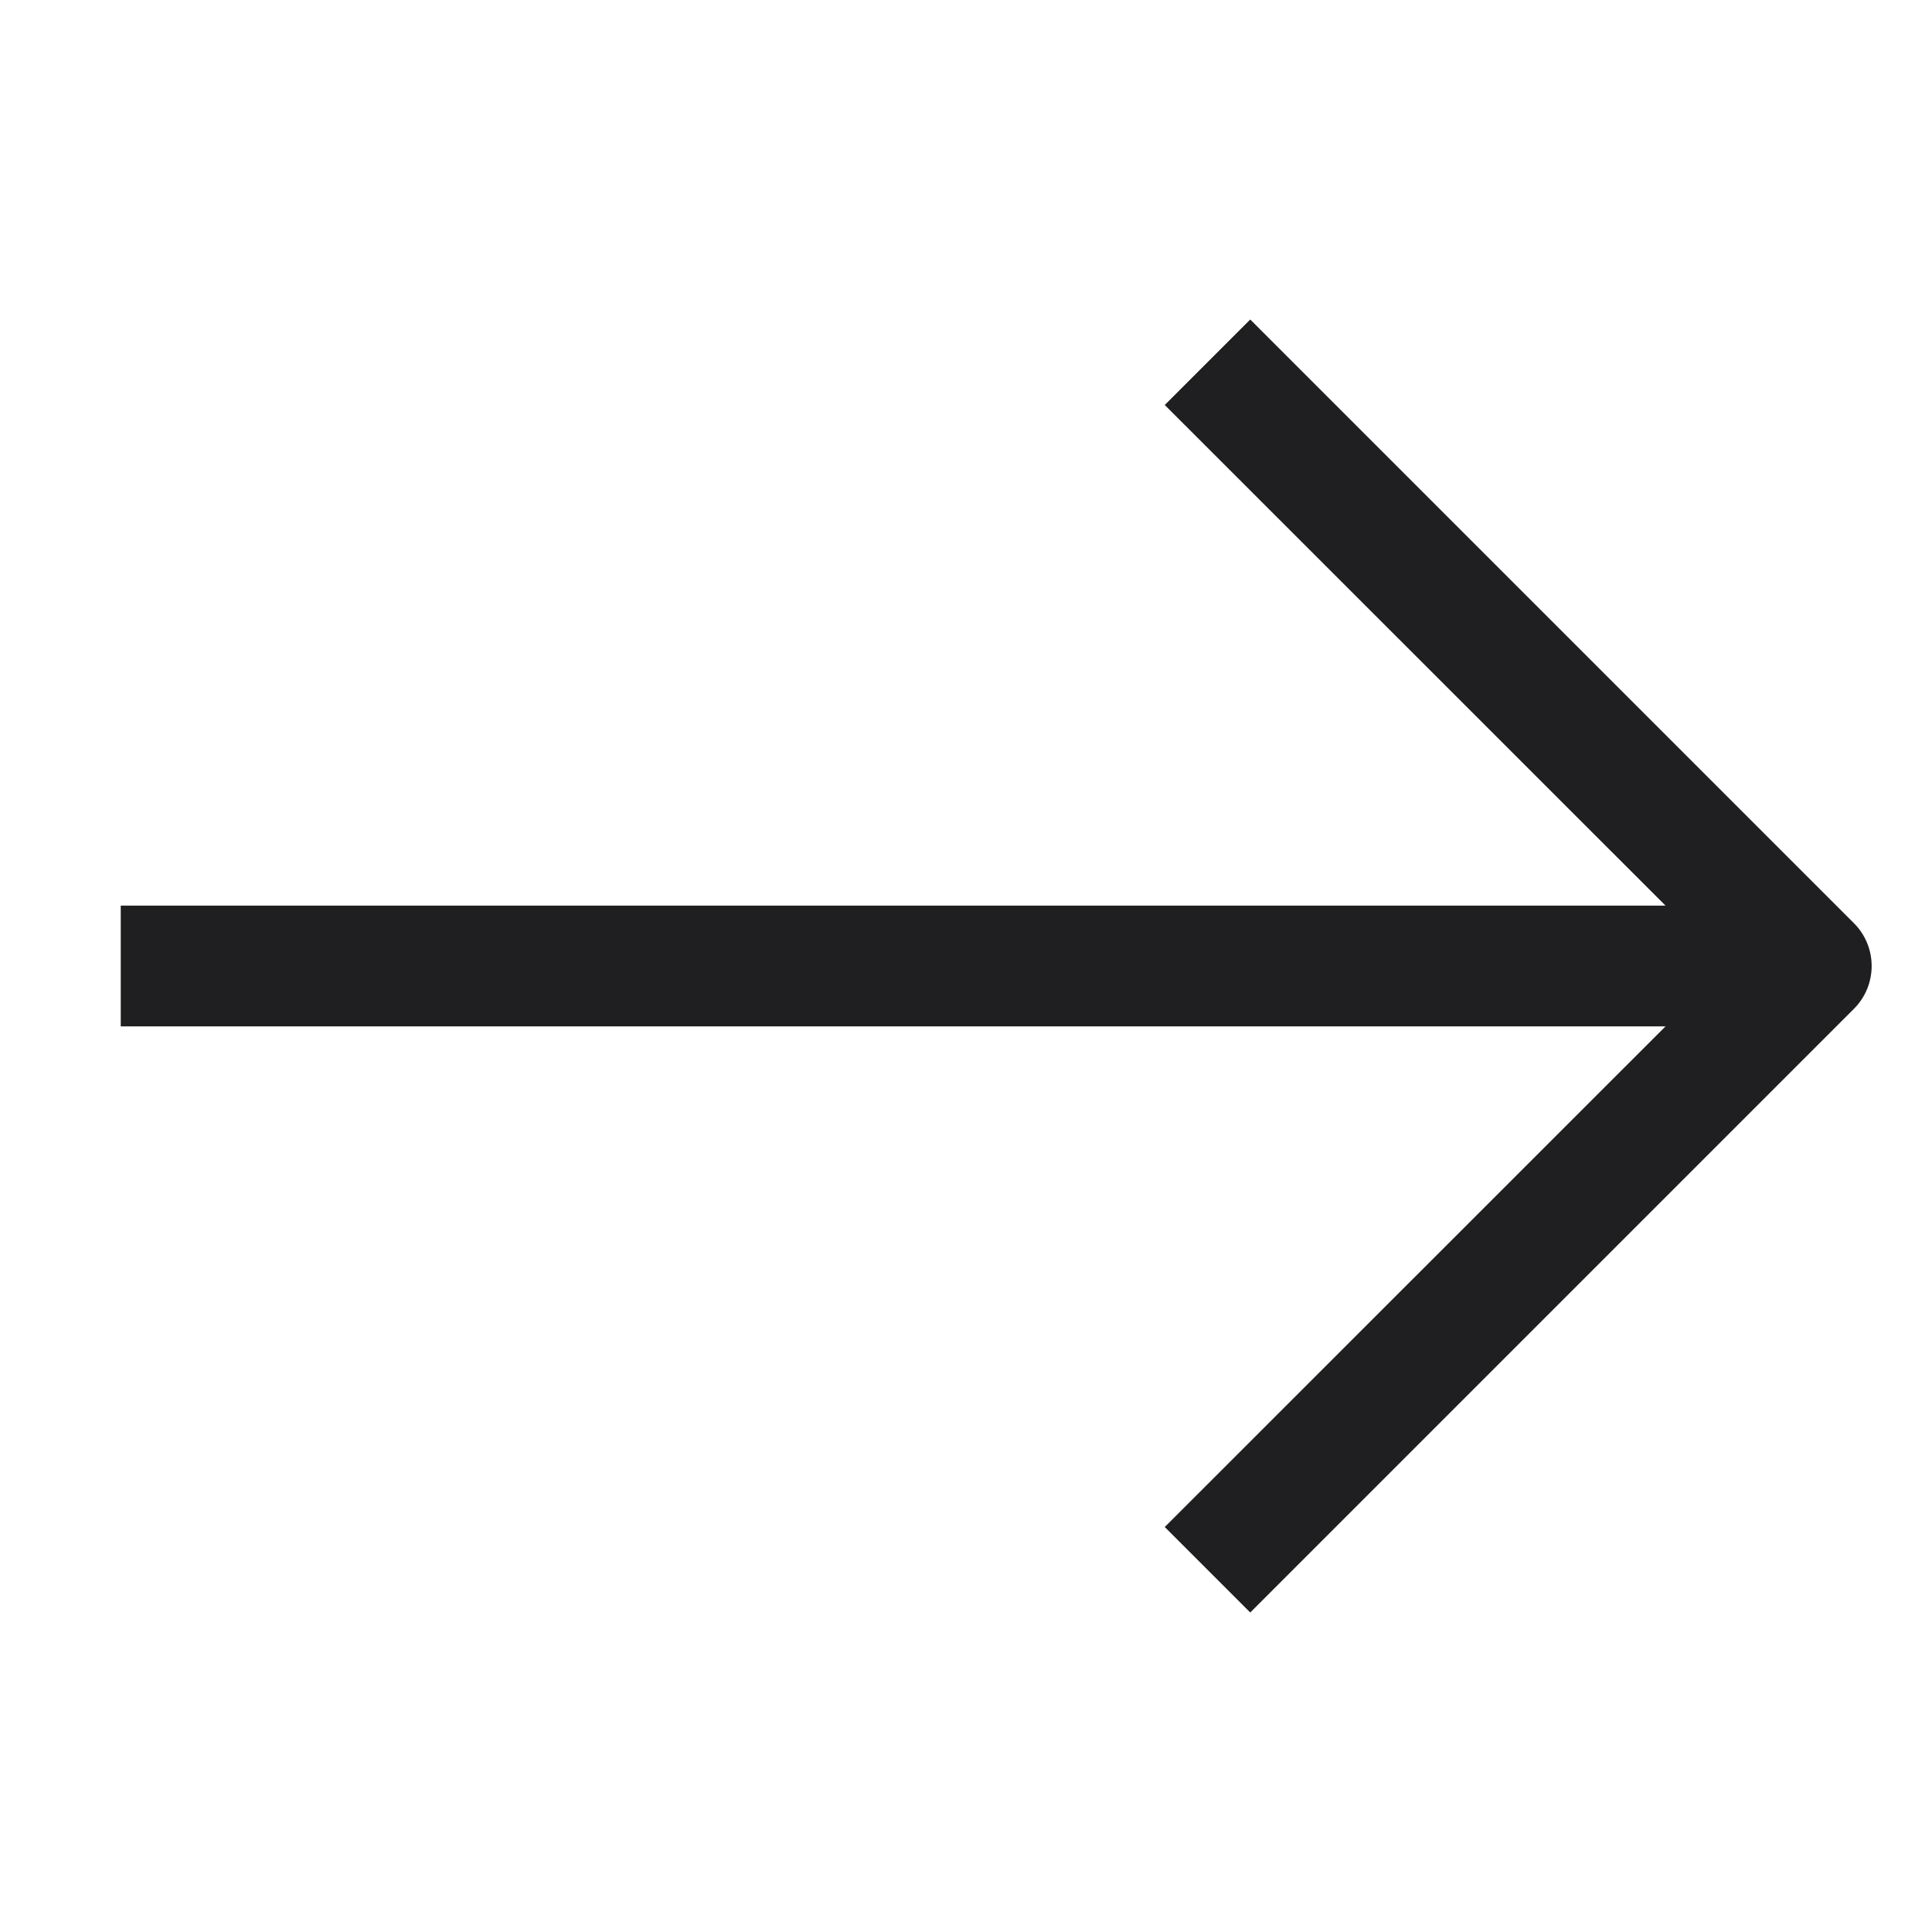 <svg width="16" height="16" viewBox="0 0 16 16" fill="none" xmlns="http://www.w3.org/2000/svg">
<path fill-rule="evenodd" clip-rule="evenodd" d="M10.354 2.646L15.354 7.646C15.549 7.842 15.549 8.158 15.354 8.354L10.354 13.354L9.646 12.646L13.793 8.5H1V7.5H13.793L9.646 3.354L10.354 2.646Z" fill="#1F1F21"/>
</svg>
